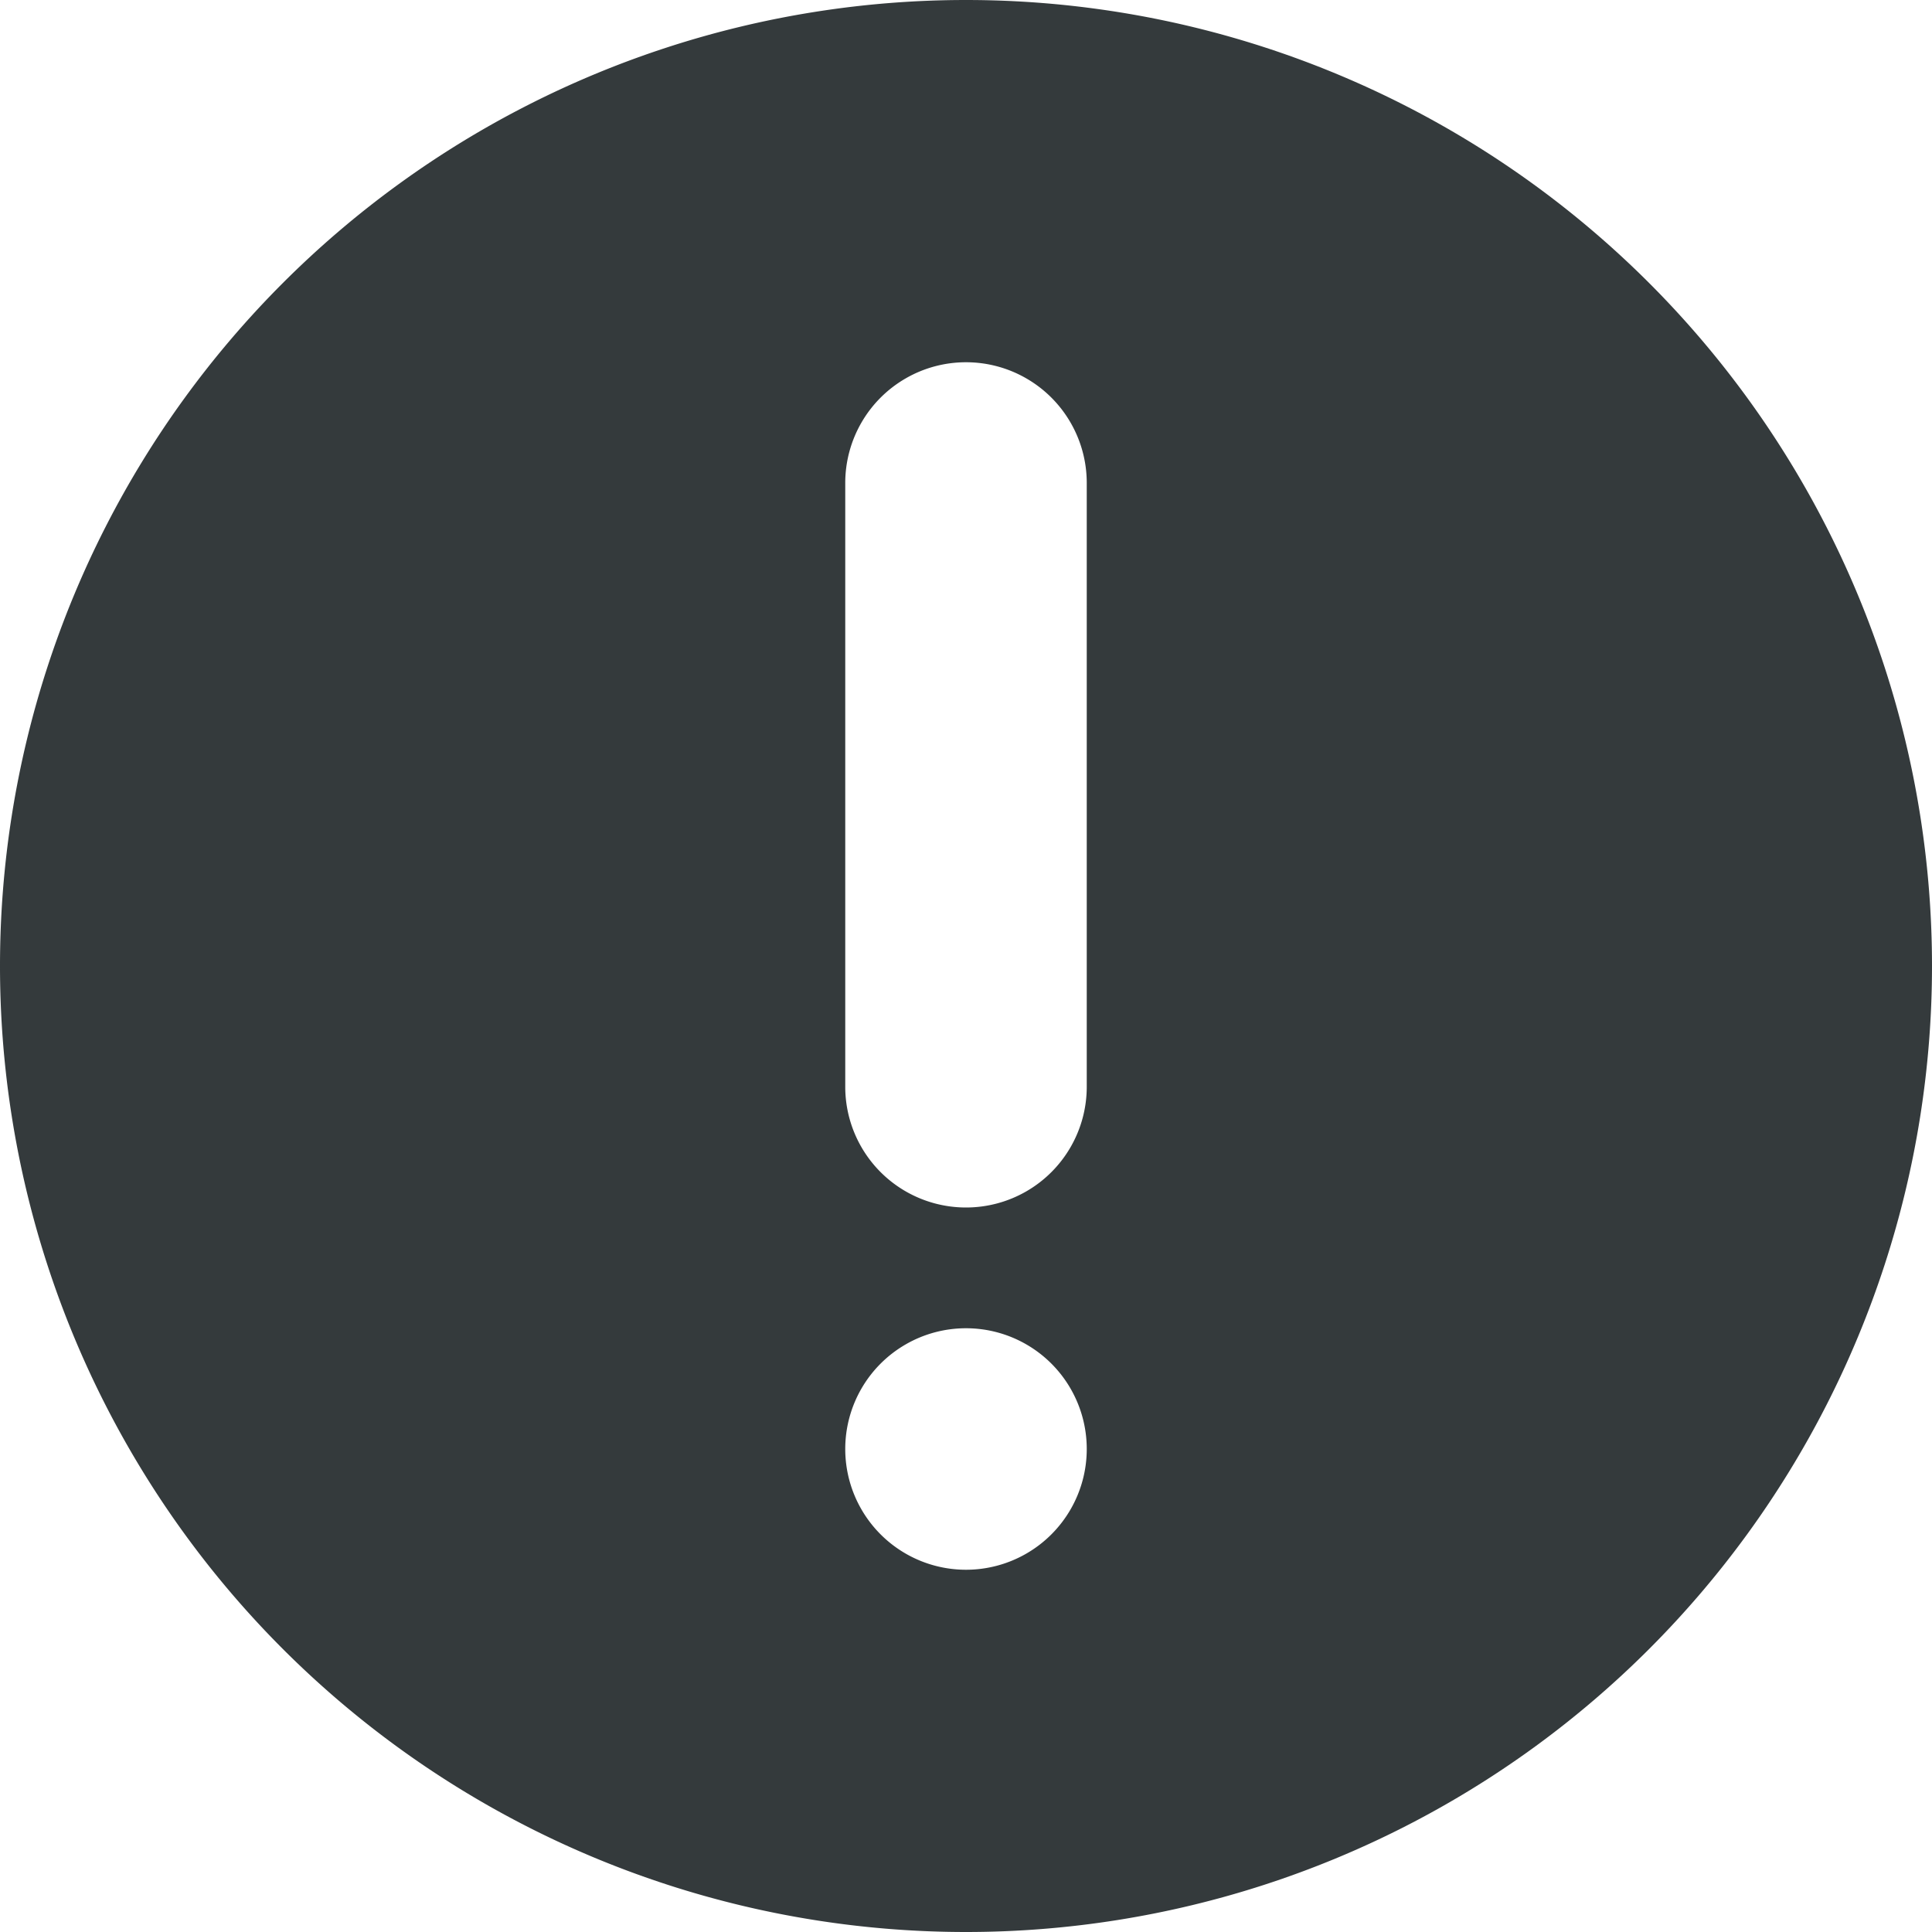 <svg width="16" height="16" xmlns="http://www.w3.org/2000/svg"><g clip-path="url(#clip0)" fill="none"><path fill-rule="evenodd" clip-rule="evenodd" d="M8 16A8 8 0 1 0 8 0a8 8 0 0 0 0 16zM7 4a1 1 0 1 1 2 0v5a1 1 0 1 1-2 0V4zm2 8a1 1 0 1 1-2 0 1 1 0 0 1 2 0z" fill="#343A3C"/></g><defs><clipPath id="clip0"><path fill="#fff" d="M0 0h16v16H0z"/></clipPath></defs></svg>